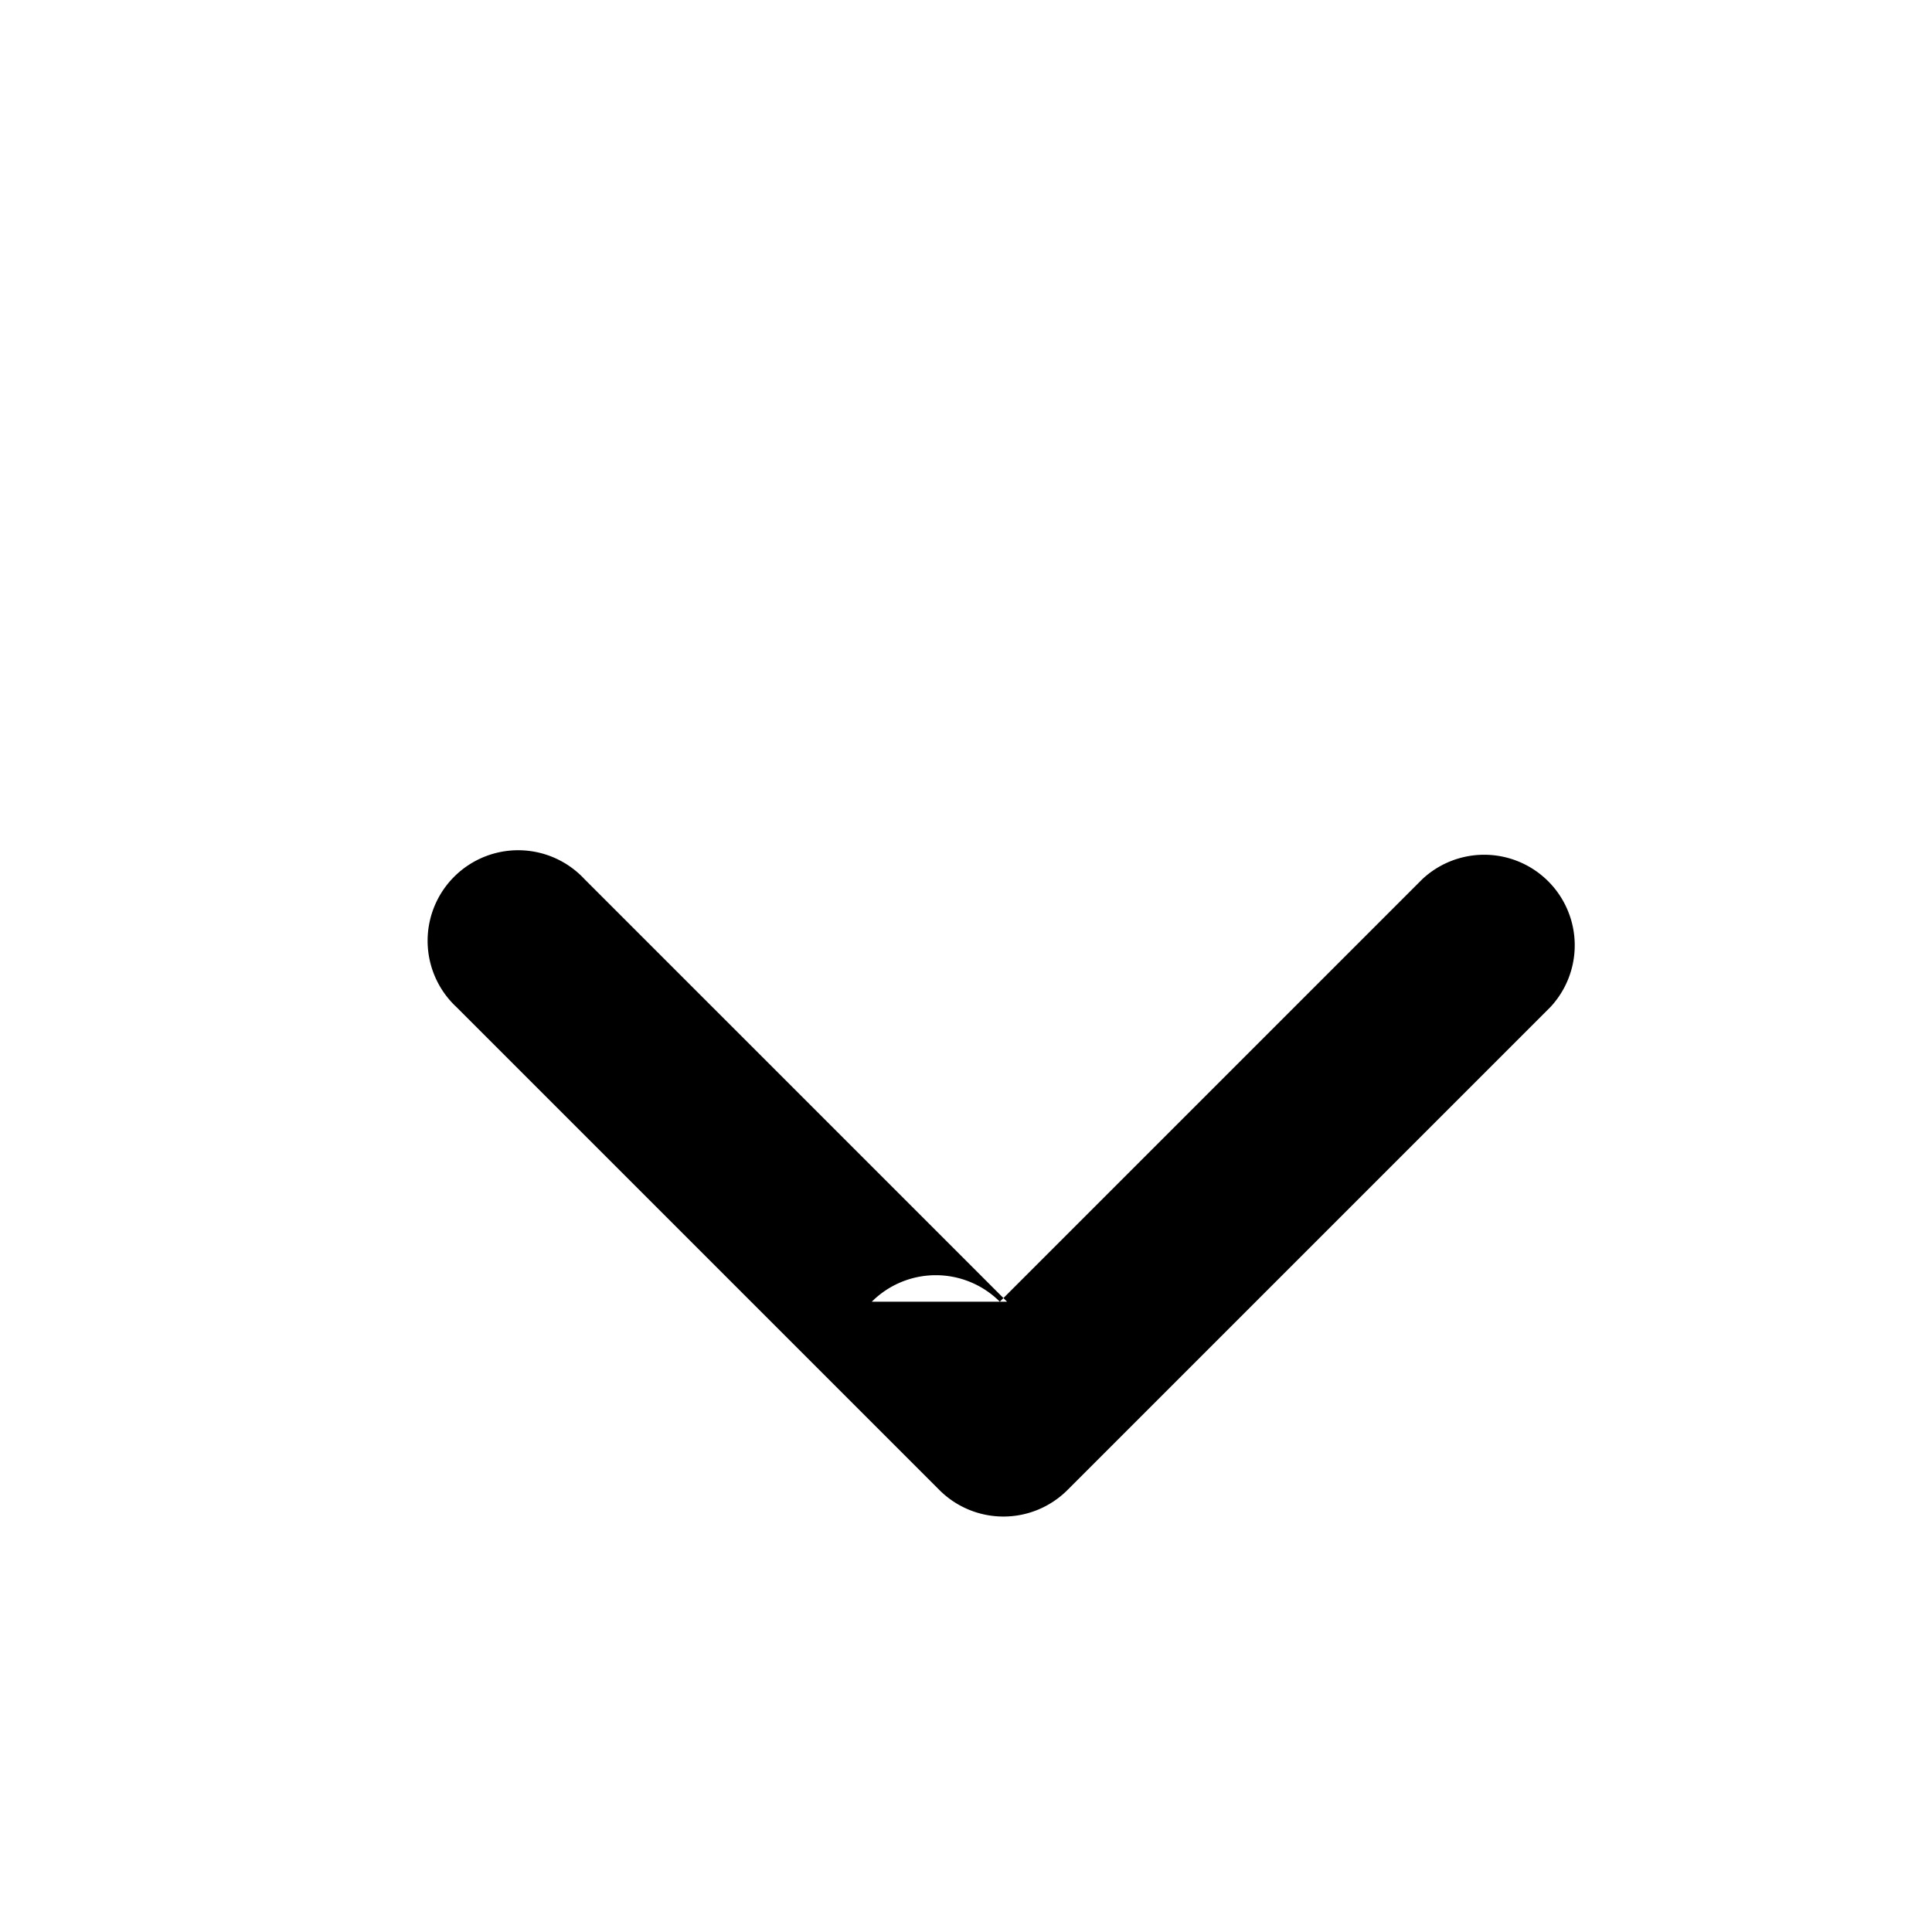 <svg xmlns="http://www.w3.org/2000/svg" viewBox="0 0 16 16" fill="currentColor">
  <path fill-rule="evenodd" d="M7.22 10.78a.75.75 0 0 1 1.06 0l3.5-3.5a.75.75 0 0 1 1.06 1.06l-4 4a.75.75 0 0 1-1.06 0l-4-4a.75.75 0 1 1 1.06-1.06l3.5 3.5Z"/>
</svg>